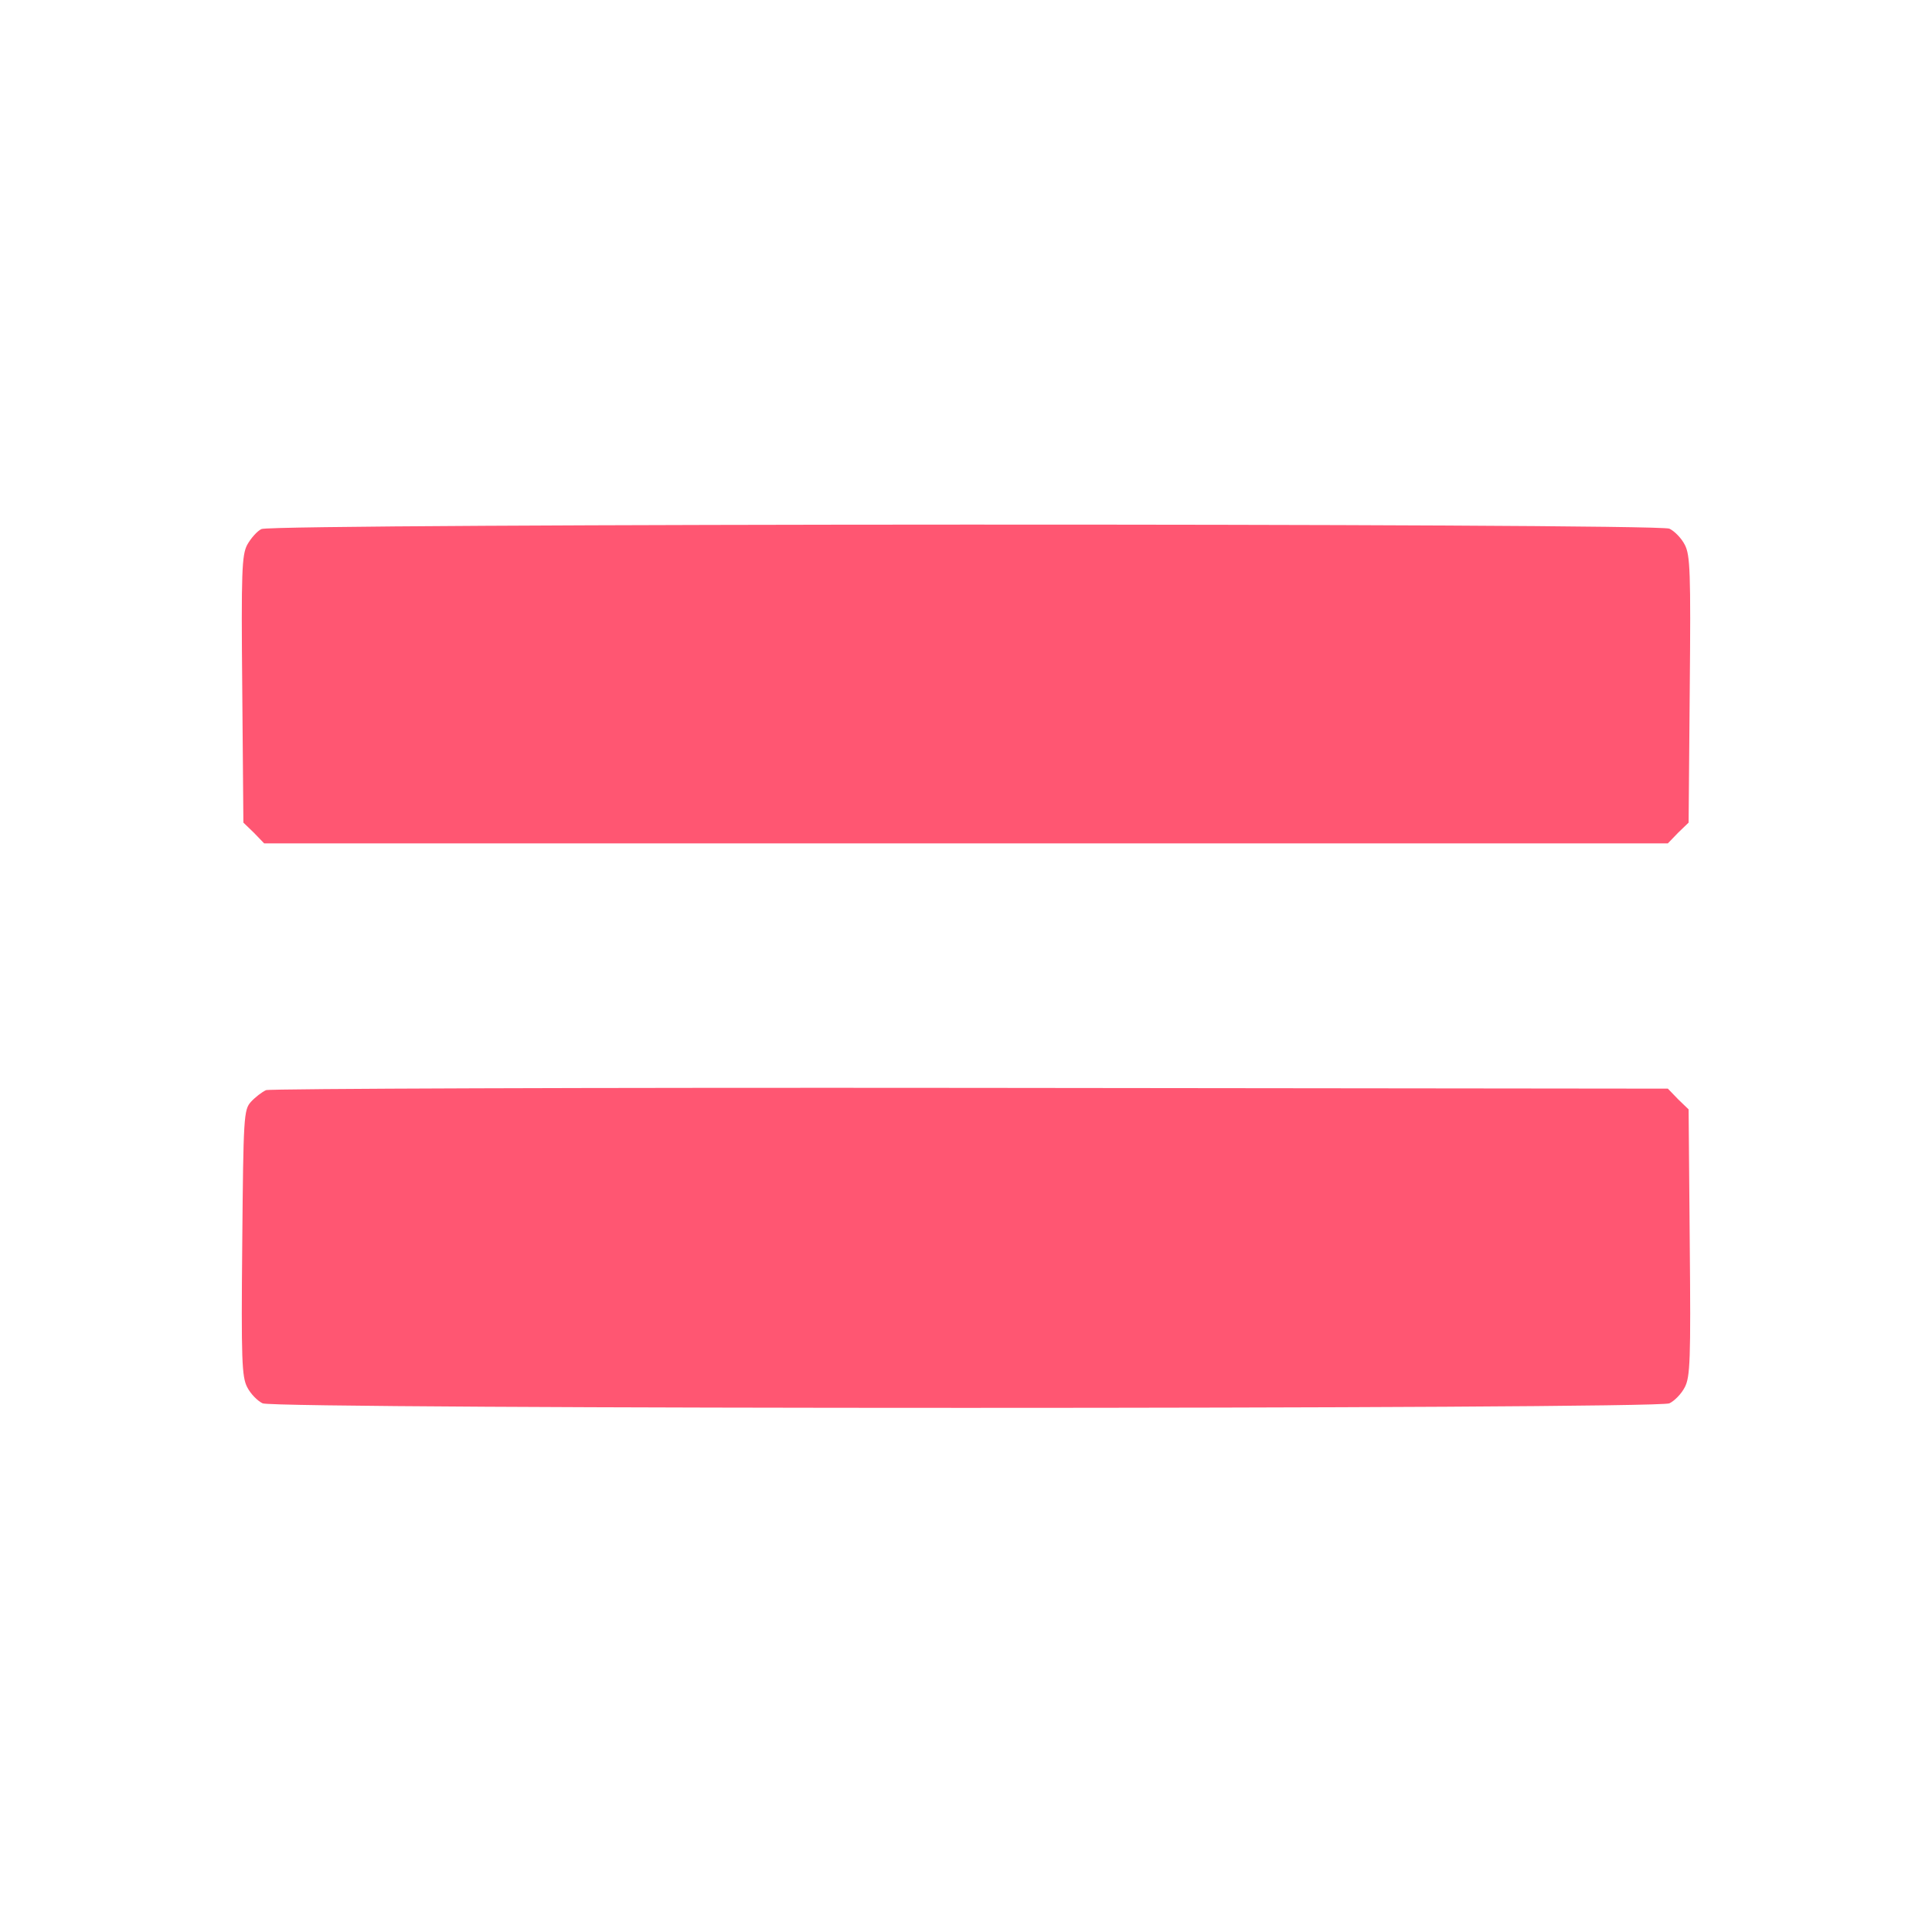 <?xml version="1.0" standalone="no"?>
<!DOCTYPE svg PUBLIC "-//W3C//DTD SVG 20010904//EN"
 "http://www.w3.org/TR/2001/REC-SVG-20010904/DTD/svg10.dtd">
<svg version="1.0" xmlns="http://www.w3.org/2000/svg"
 width="16px" height="16px" viewBox="0 0 512 512"
 preserveAspectRatio="xMidYMid meet">

<g transform="translate(0,512) scale(0.1,-0.1)"
fill="#ff5672" stroke="none">
<path d="M693 3718 c-11 -5 -28 -24 -38 -42 -14 -27 -16 -70 -13 -383 l3 -353
28 -27 27 -28 1860 0 1860 0 27 28 28 27 3 353 c3 312 1 356 -13 383 -9 18
-28 37 -41 43 -34 15 -3699 14 -3731 -1z"/>
<path d="M705 2231 c-11 -5 -29 -19 -40 -31 -19 -21 -20 -39 -23 -374 -3 -311
-1 -355 13 -382 9 -18 28 -37 41 -43 35 -16 3693 -16 3728 0 13 6 32 25 41 43
14 27 16 71 13 383 l-3 353 -28 27 -27 28 -1848 2 c-1016 1 -1856 -2 -1867 -6z"/>
</g>
</svg>
